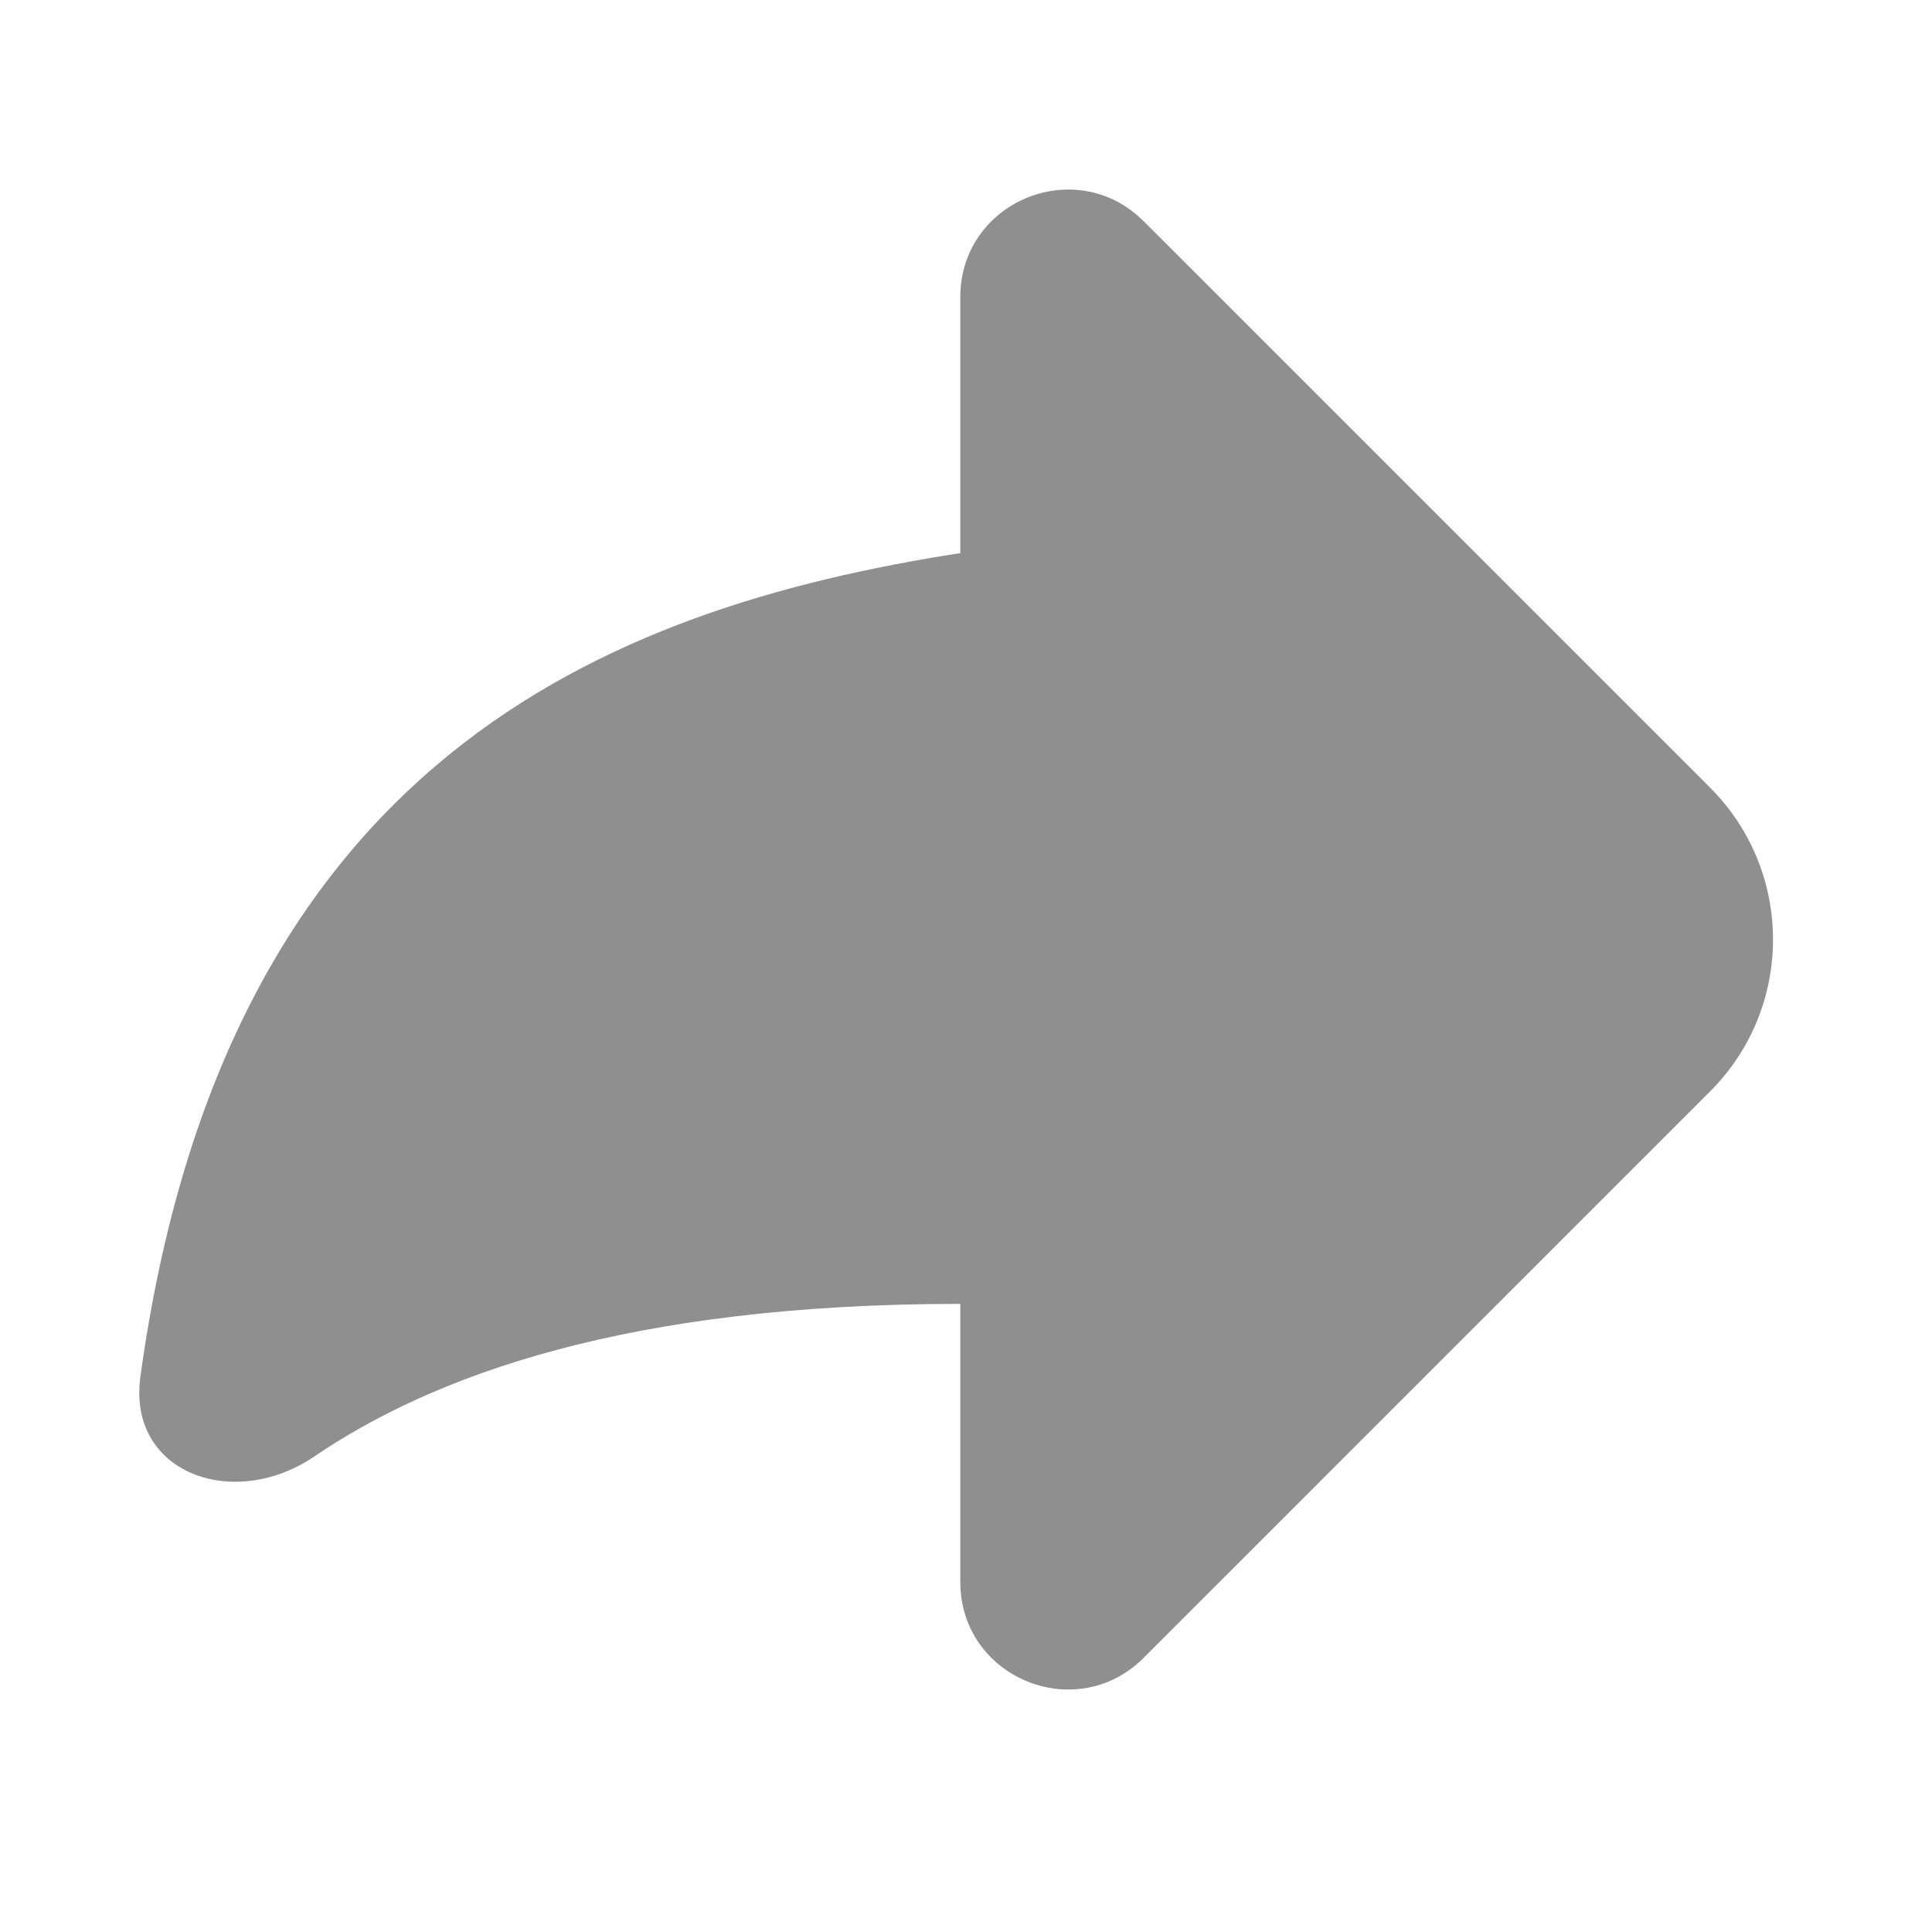 <svg width="18" height="18" viewBox="0 0 18 18" fill="none" xmlns="http://www.w3.org/2000/svg">
<path fill-rule="evenodd" clip-rule="evenodd" d="M10.655 2.061C10.024 1.431 8.947 1.877 8.947 2.768L8.947 5.153C5.643 5.668 2.095 7.09 1.308 12.827C1.185 13.726 2.176 14.08 2.926 13.571C4.033 12.82 5.827 12.148 8.947 12.148L8.947 14.739C8.947 15.63 10.024 16.076 10.655 15.446L15.933 10.168C16.714 9.387 16.714 8.12 15.933 7.339L10.655 2.061Z" fill="#8F8F8F"/>
</svg>
